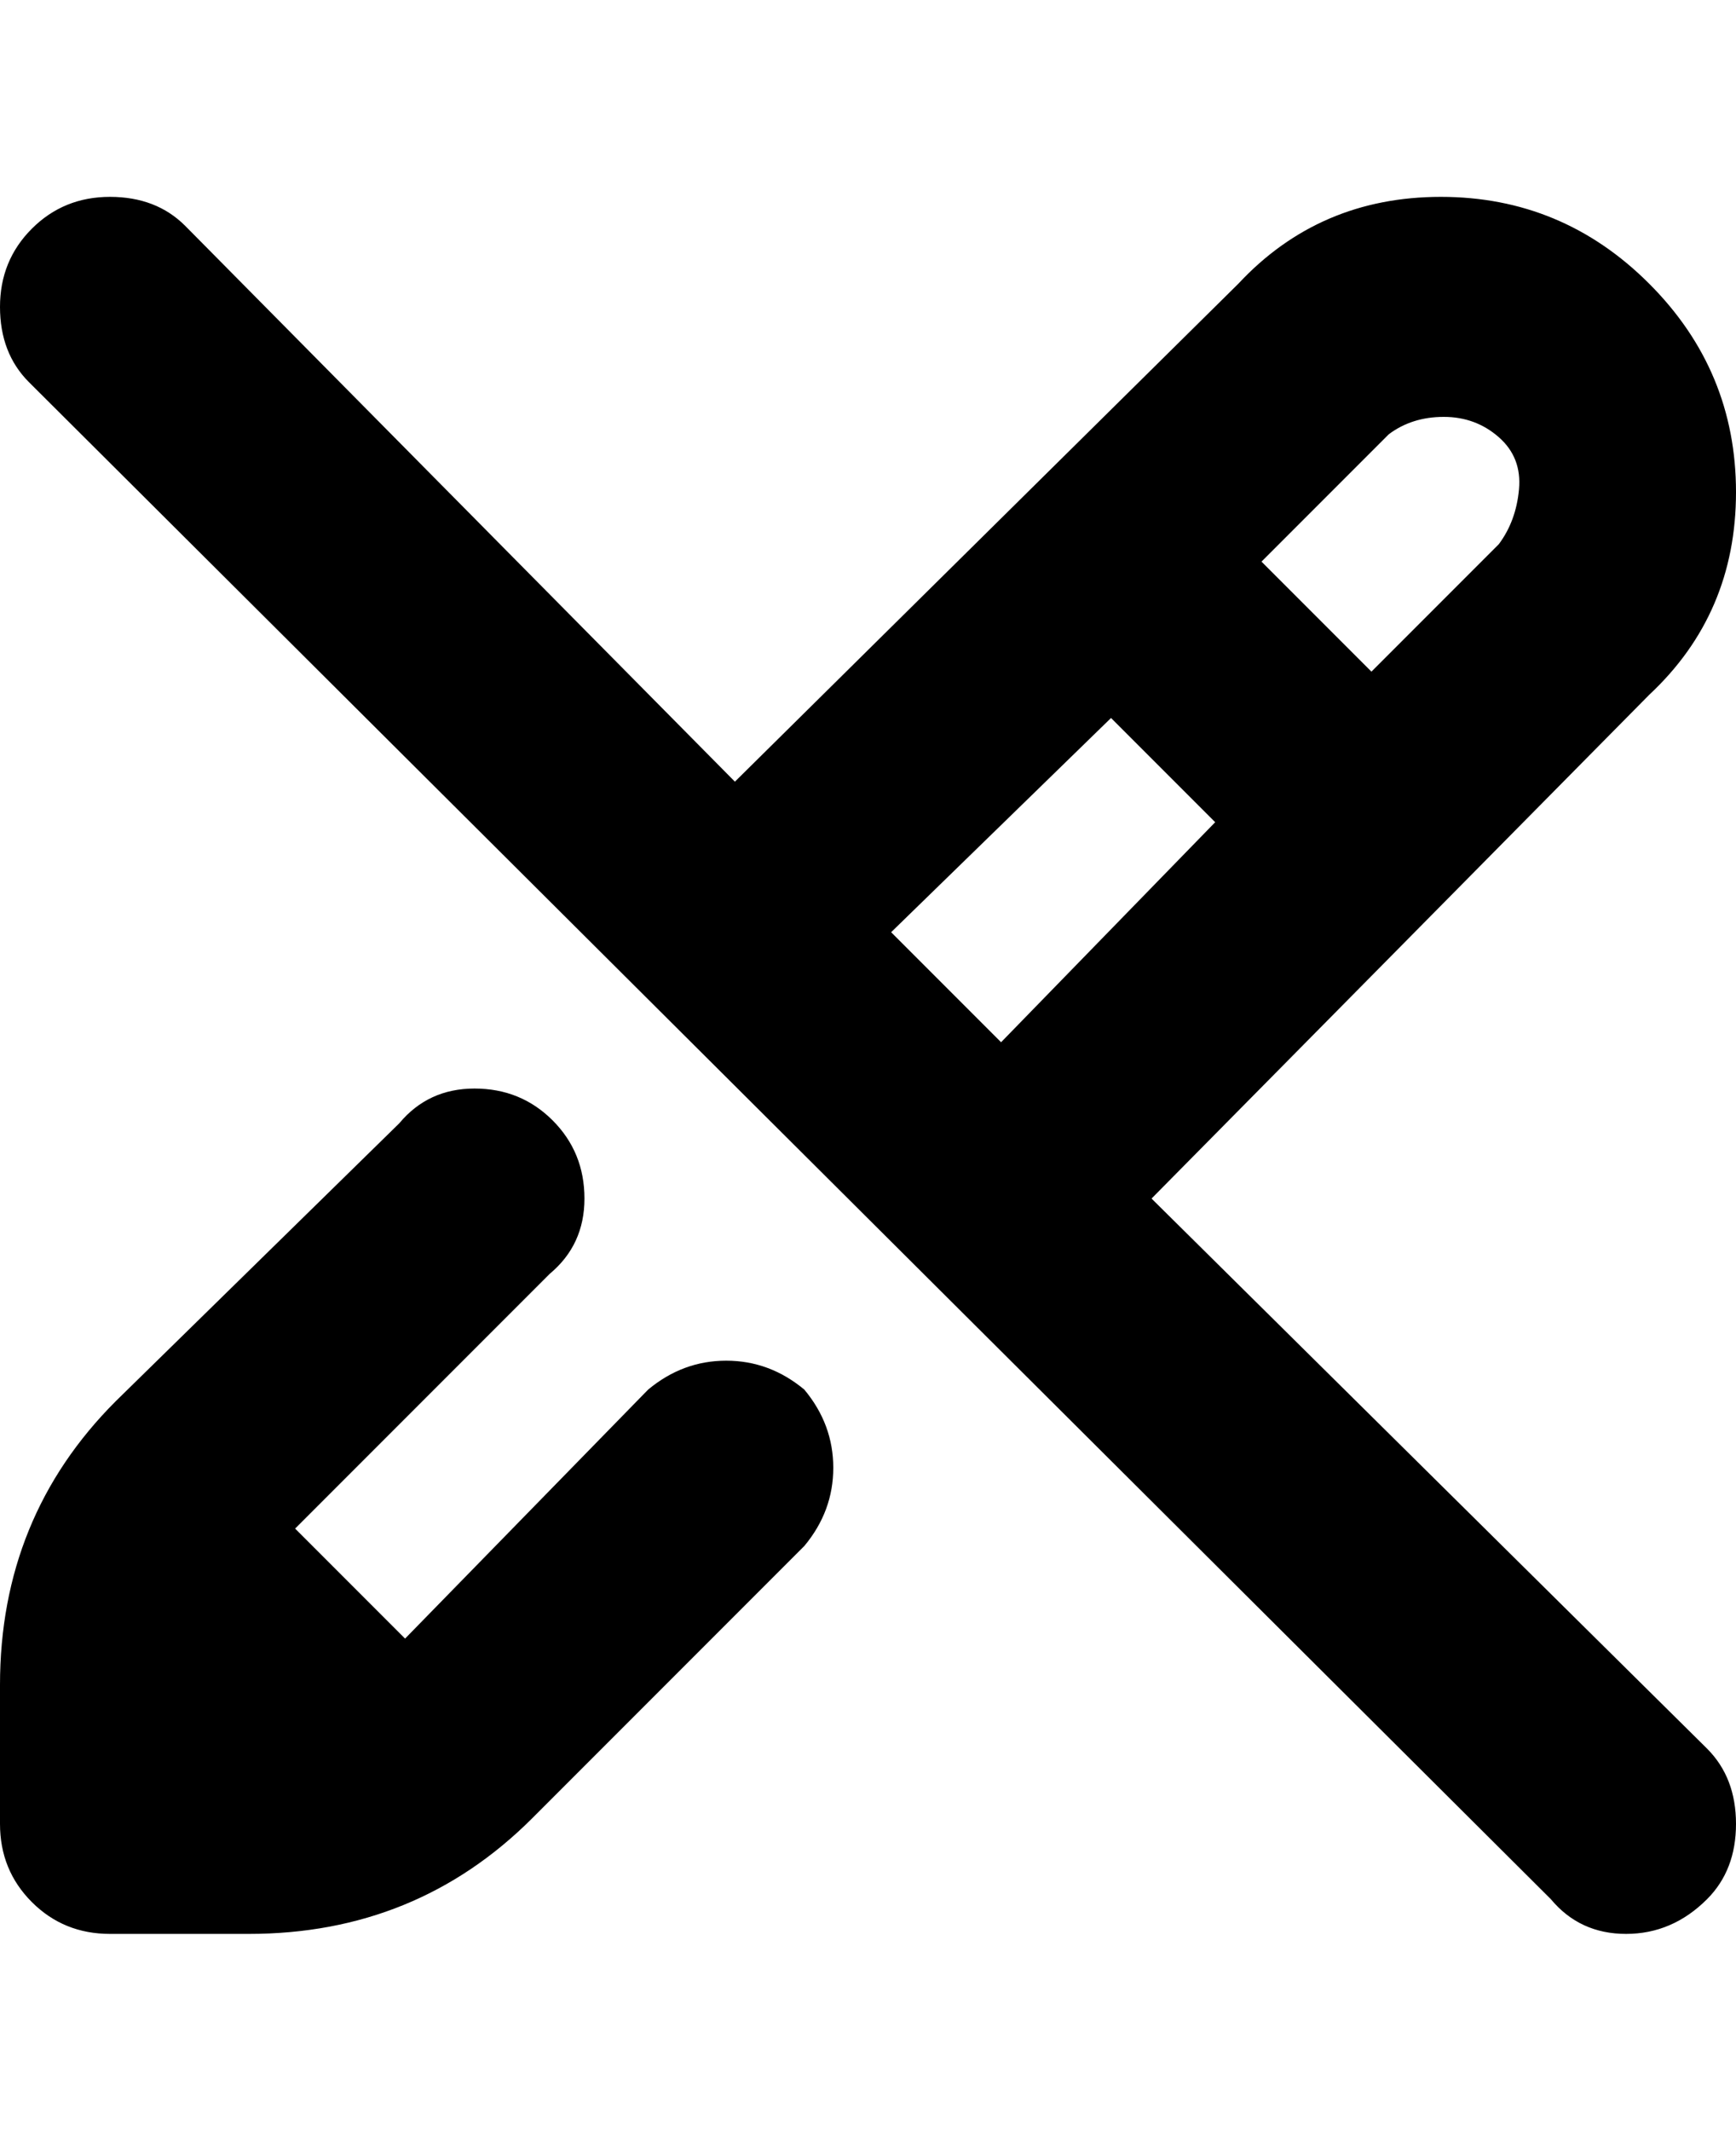 <svg viewBox="0 0 300 368" xmlns="http://www.w3.org/2000/svg"><path d="M139 240q5 6 5 13.5t-5 13.5l-47 47q-20 20-49 20H19q-8 0-13.5-5.5T0 315v-24q0-29 20-49l49-48q5-6 13-6t13.5 5.5Q101 199 101 207t-6 13l-44 44 19 19 42-43q6-5 13.5-5t13.5 5zm156 88q-6 6-14 6t-13-6L5 66q-5-5-5-13t5.5-13.5Q11 34 19 34t13 5l95 96 87-86q14-15 35-15t36 15q15 15 15 36t-15 35l-86 87 96 95q5 5 5 13t-5 13zM240 75l-22 22 19 19 22-22q3-4 3.5-9.5t-3.5-9q-4-3.5-9.5-3.5t-9.5 3zm-86 86l19 19 37-38-18-18-38 37z"/></svg>
